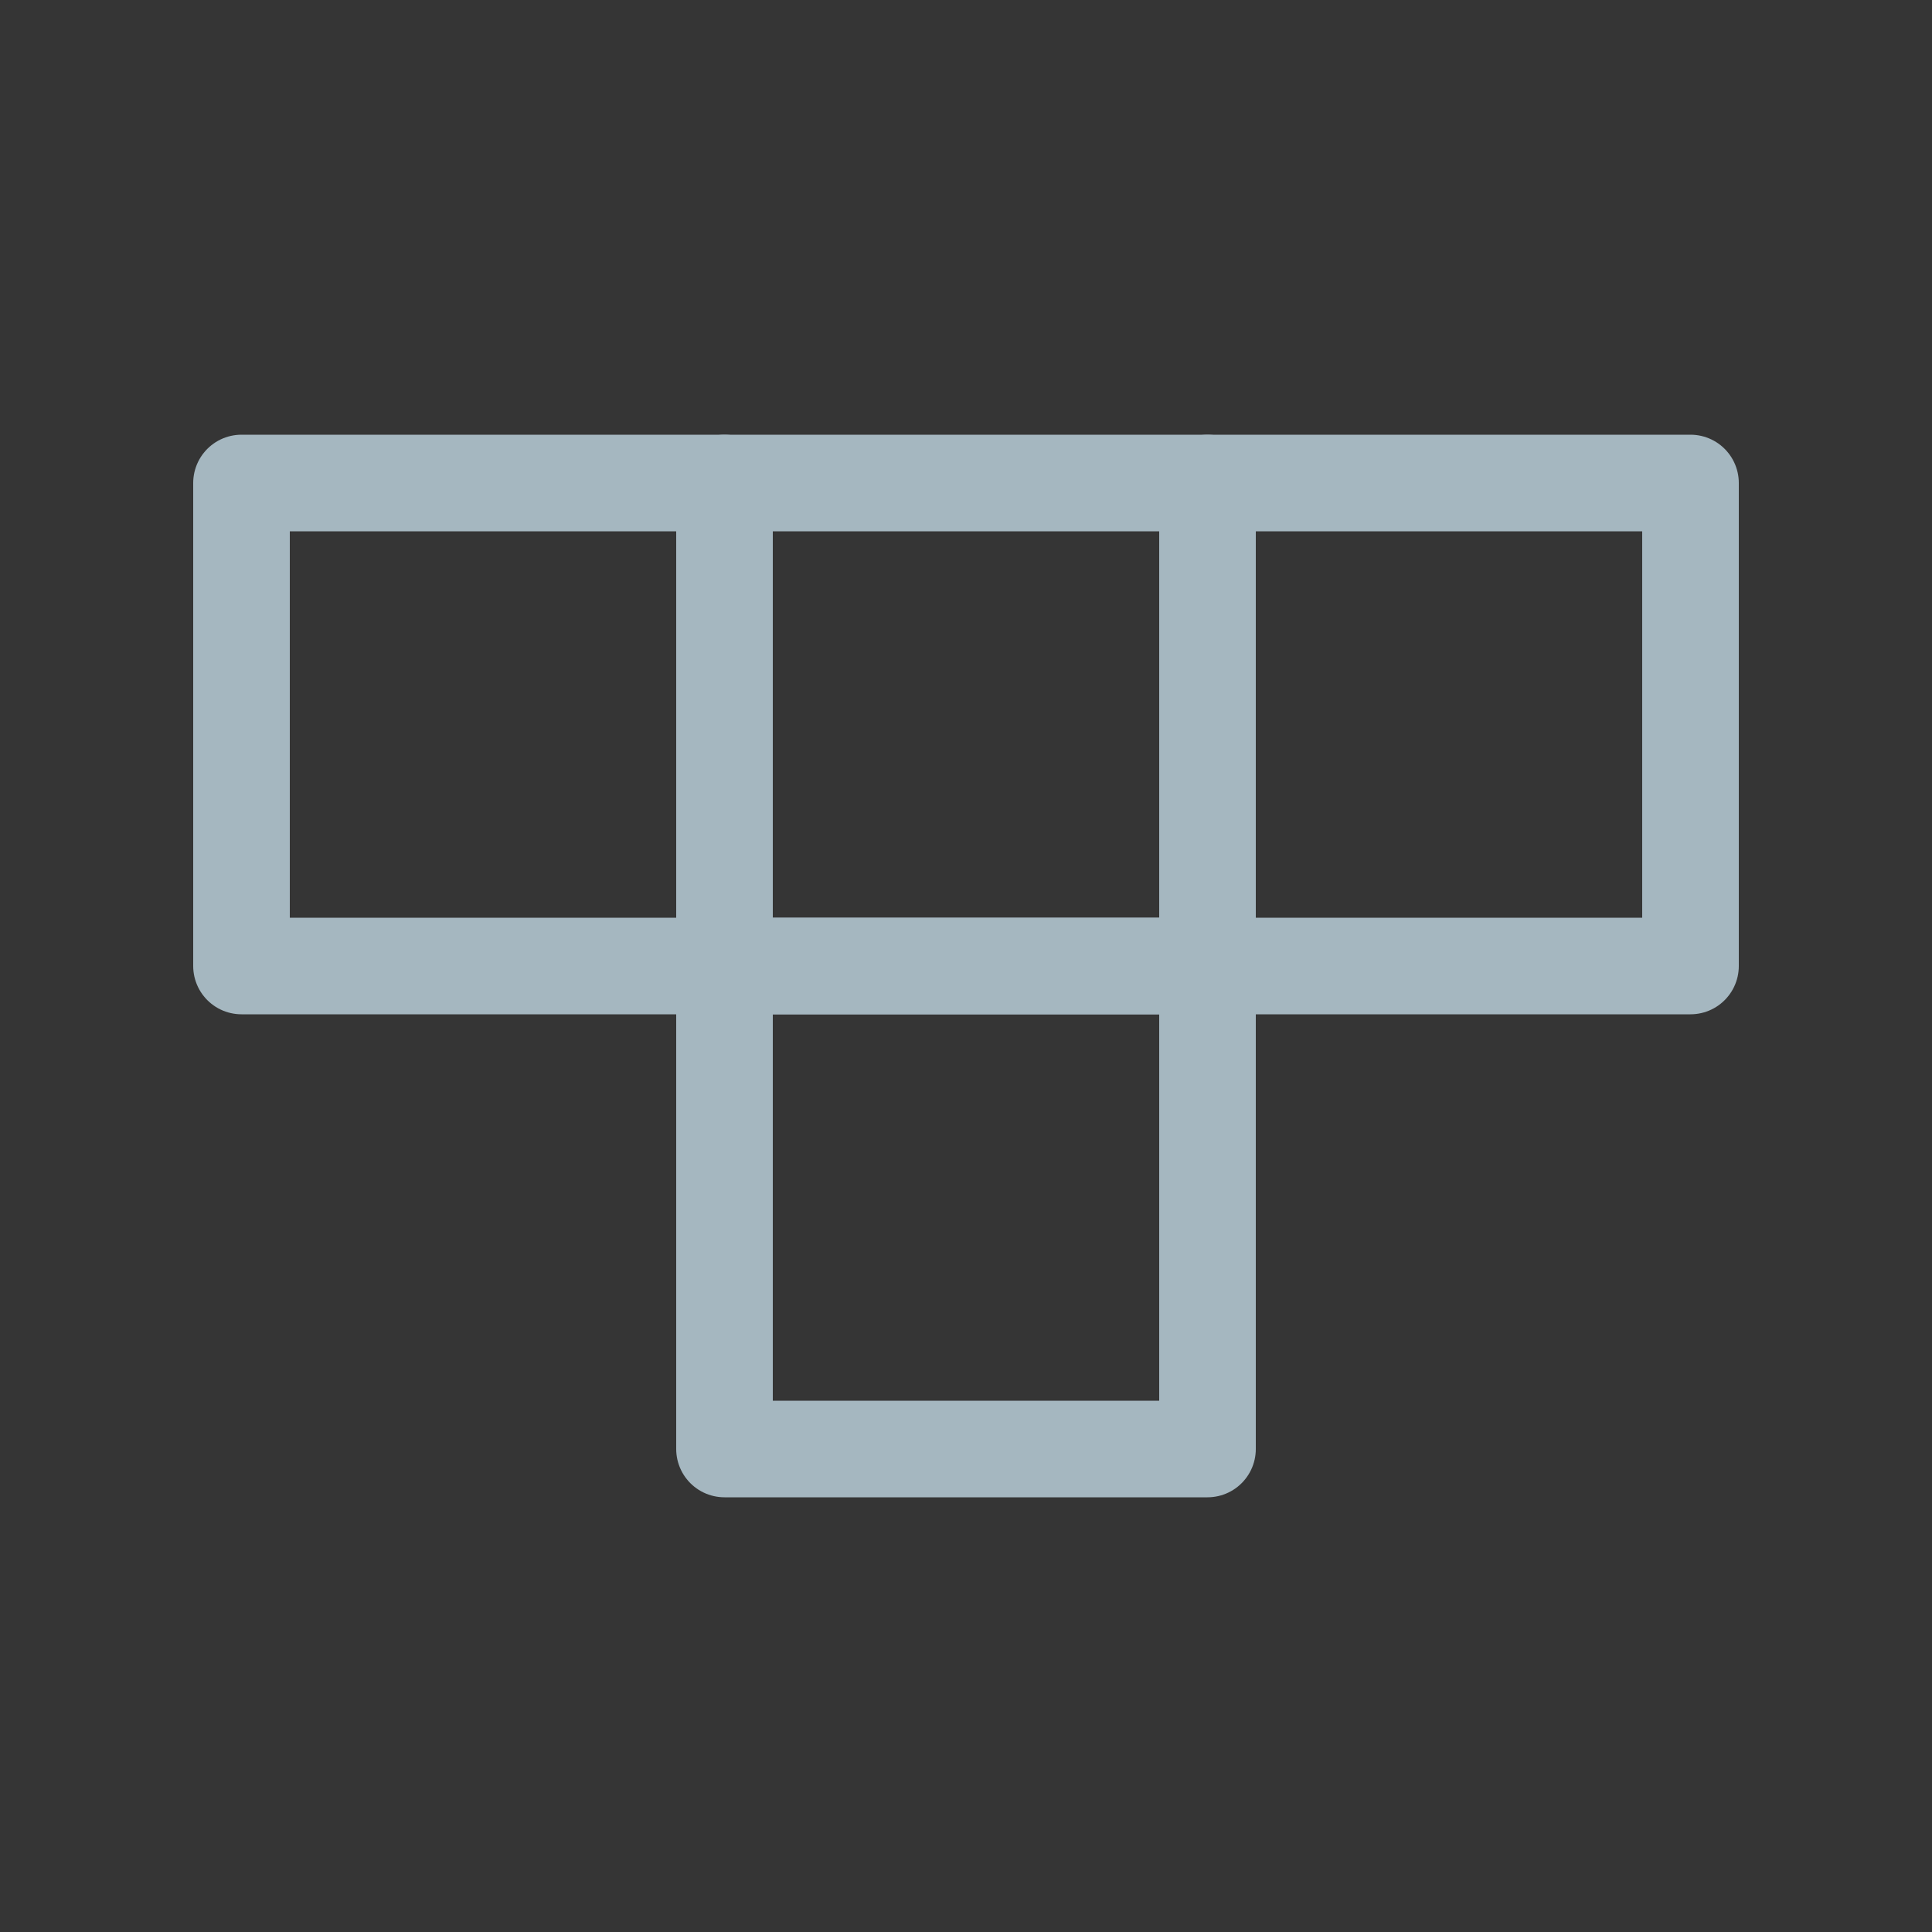 <?xml version="1.0" encoding="UTF-8"?>
<svg width="20px" height="20px" viewBox="0 0 20 20" version="1.1" xmlns="http://www.w3.org/2000/svg" xmlns:xlink="http://www.w3.org/1999/xlink">
    <rect x="0" y="0" width="20" height="20" fill="#333333" stroke="none"/>
    <title>block-four</title>
    <g id="Page-1" stroke="none" stroke-width="1" fill="none" fill-rule="evenodd">
        <g id="block-four">
            <rect id="Rectangle" fill-opacity="0.01" fill="#FFFFFF" fill-rule="nonzero" x="0" y="0" width="20" height="20"></rect>
            <polygon id="Path" stroke="#A5B7C0" stroke-linecap="round" stroke-linejoin="round" points="2.5 5 7.5 5 7.5 10 2.5 10"></polygon>
            <polygon id="Path" stroke="#A5B7C0" stroke-linecap="round" stroke-linejoin="round" points="7.5 5 12.5 5 12.5 10 7.5 10"></polygon>
            <polygon id="Path" stroke="#A5B7C0" stroke-linecap="round" stroke-linejoin="round" points="12.5 5 17.5 5 17.5 10 12.5 10"></polygon>
            <polygon id="Path" stroke="#A5B7C0" stroke-linecap="round" stroke-linejoin="round" points="7.5 10 12.5 10 12.5 15 7.5 15"></polygon>
        </g>
    </g>
</svg>